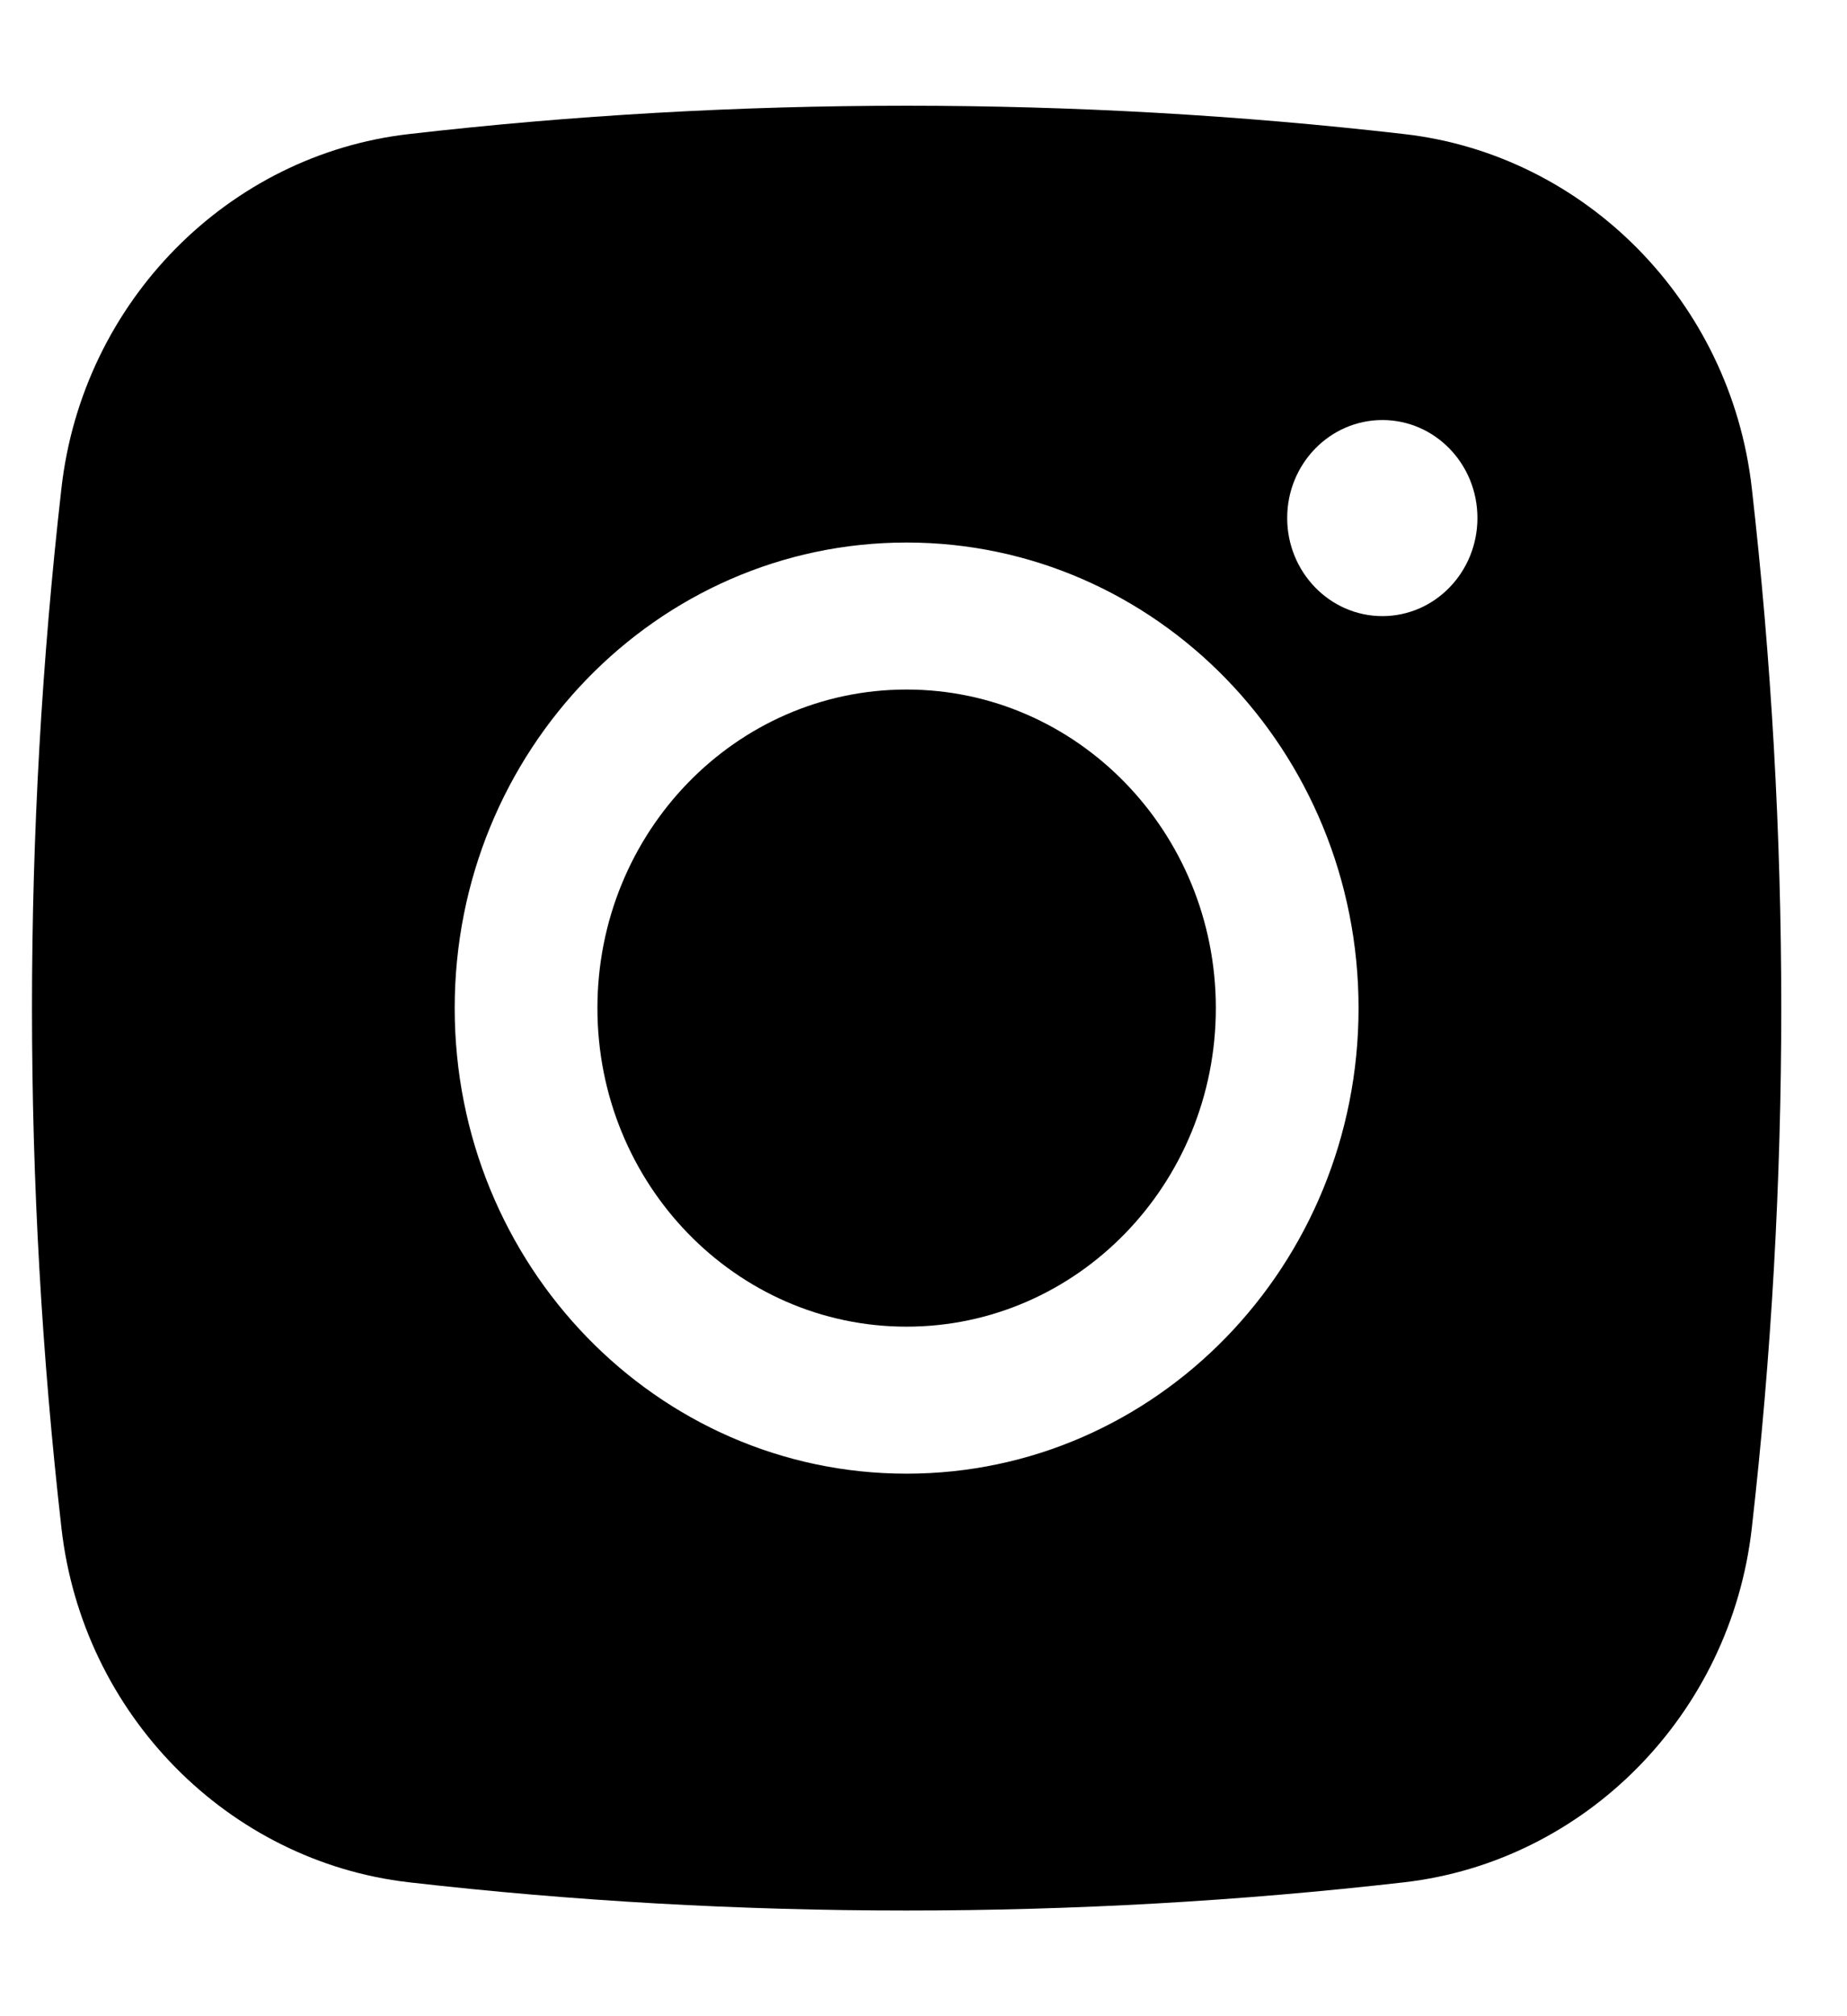 <svg width="11" height="12" viewBox="0 0 11 12" fill="none" xmlns="http://www.w3.org/2000/svg">
    <path d="M5.399 4.104C4.382 4.104 3.558 4.953 3.558 6C3.558 7.047 4.382 7.896 5.399 7.896C6.416 7.896 7.241 7.047 7.241 6C7.241 4.953 6.416 4.104 5.399 4.104Z" fill="black"/>
    <path fill-rule="evenodd" clip-rule="evenodd" d="M2.435 0.798C4.389 0.573 6.409 0.573 8.363 0.798C9.439 0.921 10.307 1.794 10.433 2.905C10.667 4.961 10.667 7.039 10.433 9.095C10.307 10.206 9.439 11.079 8.363 11.203C6.409 11.427 4.389 11.427 2.435 11.203C1.36 11.079 0.492 10.206 0.366 9.095C0.132 7.039 0.132 4.961 0.366 2.905C0.492 1.794 1.36 0.921 2.435 0.798ZM8.233 2.5C7.92 2.5 7.666 2.761 7.666 3.083C7.666 3.405 7.92 3.667 8.233 3.667C8.546 3.667 8.799 3.405 8.799 3.083C8.799 2.761 8.546 2.5 8.233 2.5ZM2.708 6C2.708 4.47 3.913 3.229 5.399 3.229C6.886 3.229 8.091 4.47 8.091 6C8.091 7.53 6.886 8.771 5.399 8.771C3.913 8.771 2.708 7.53 2.708 6Z" fill="black"/>
</svg>